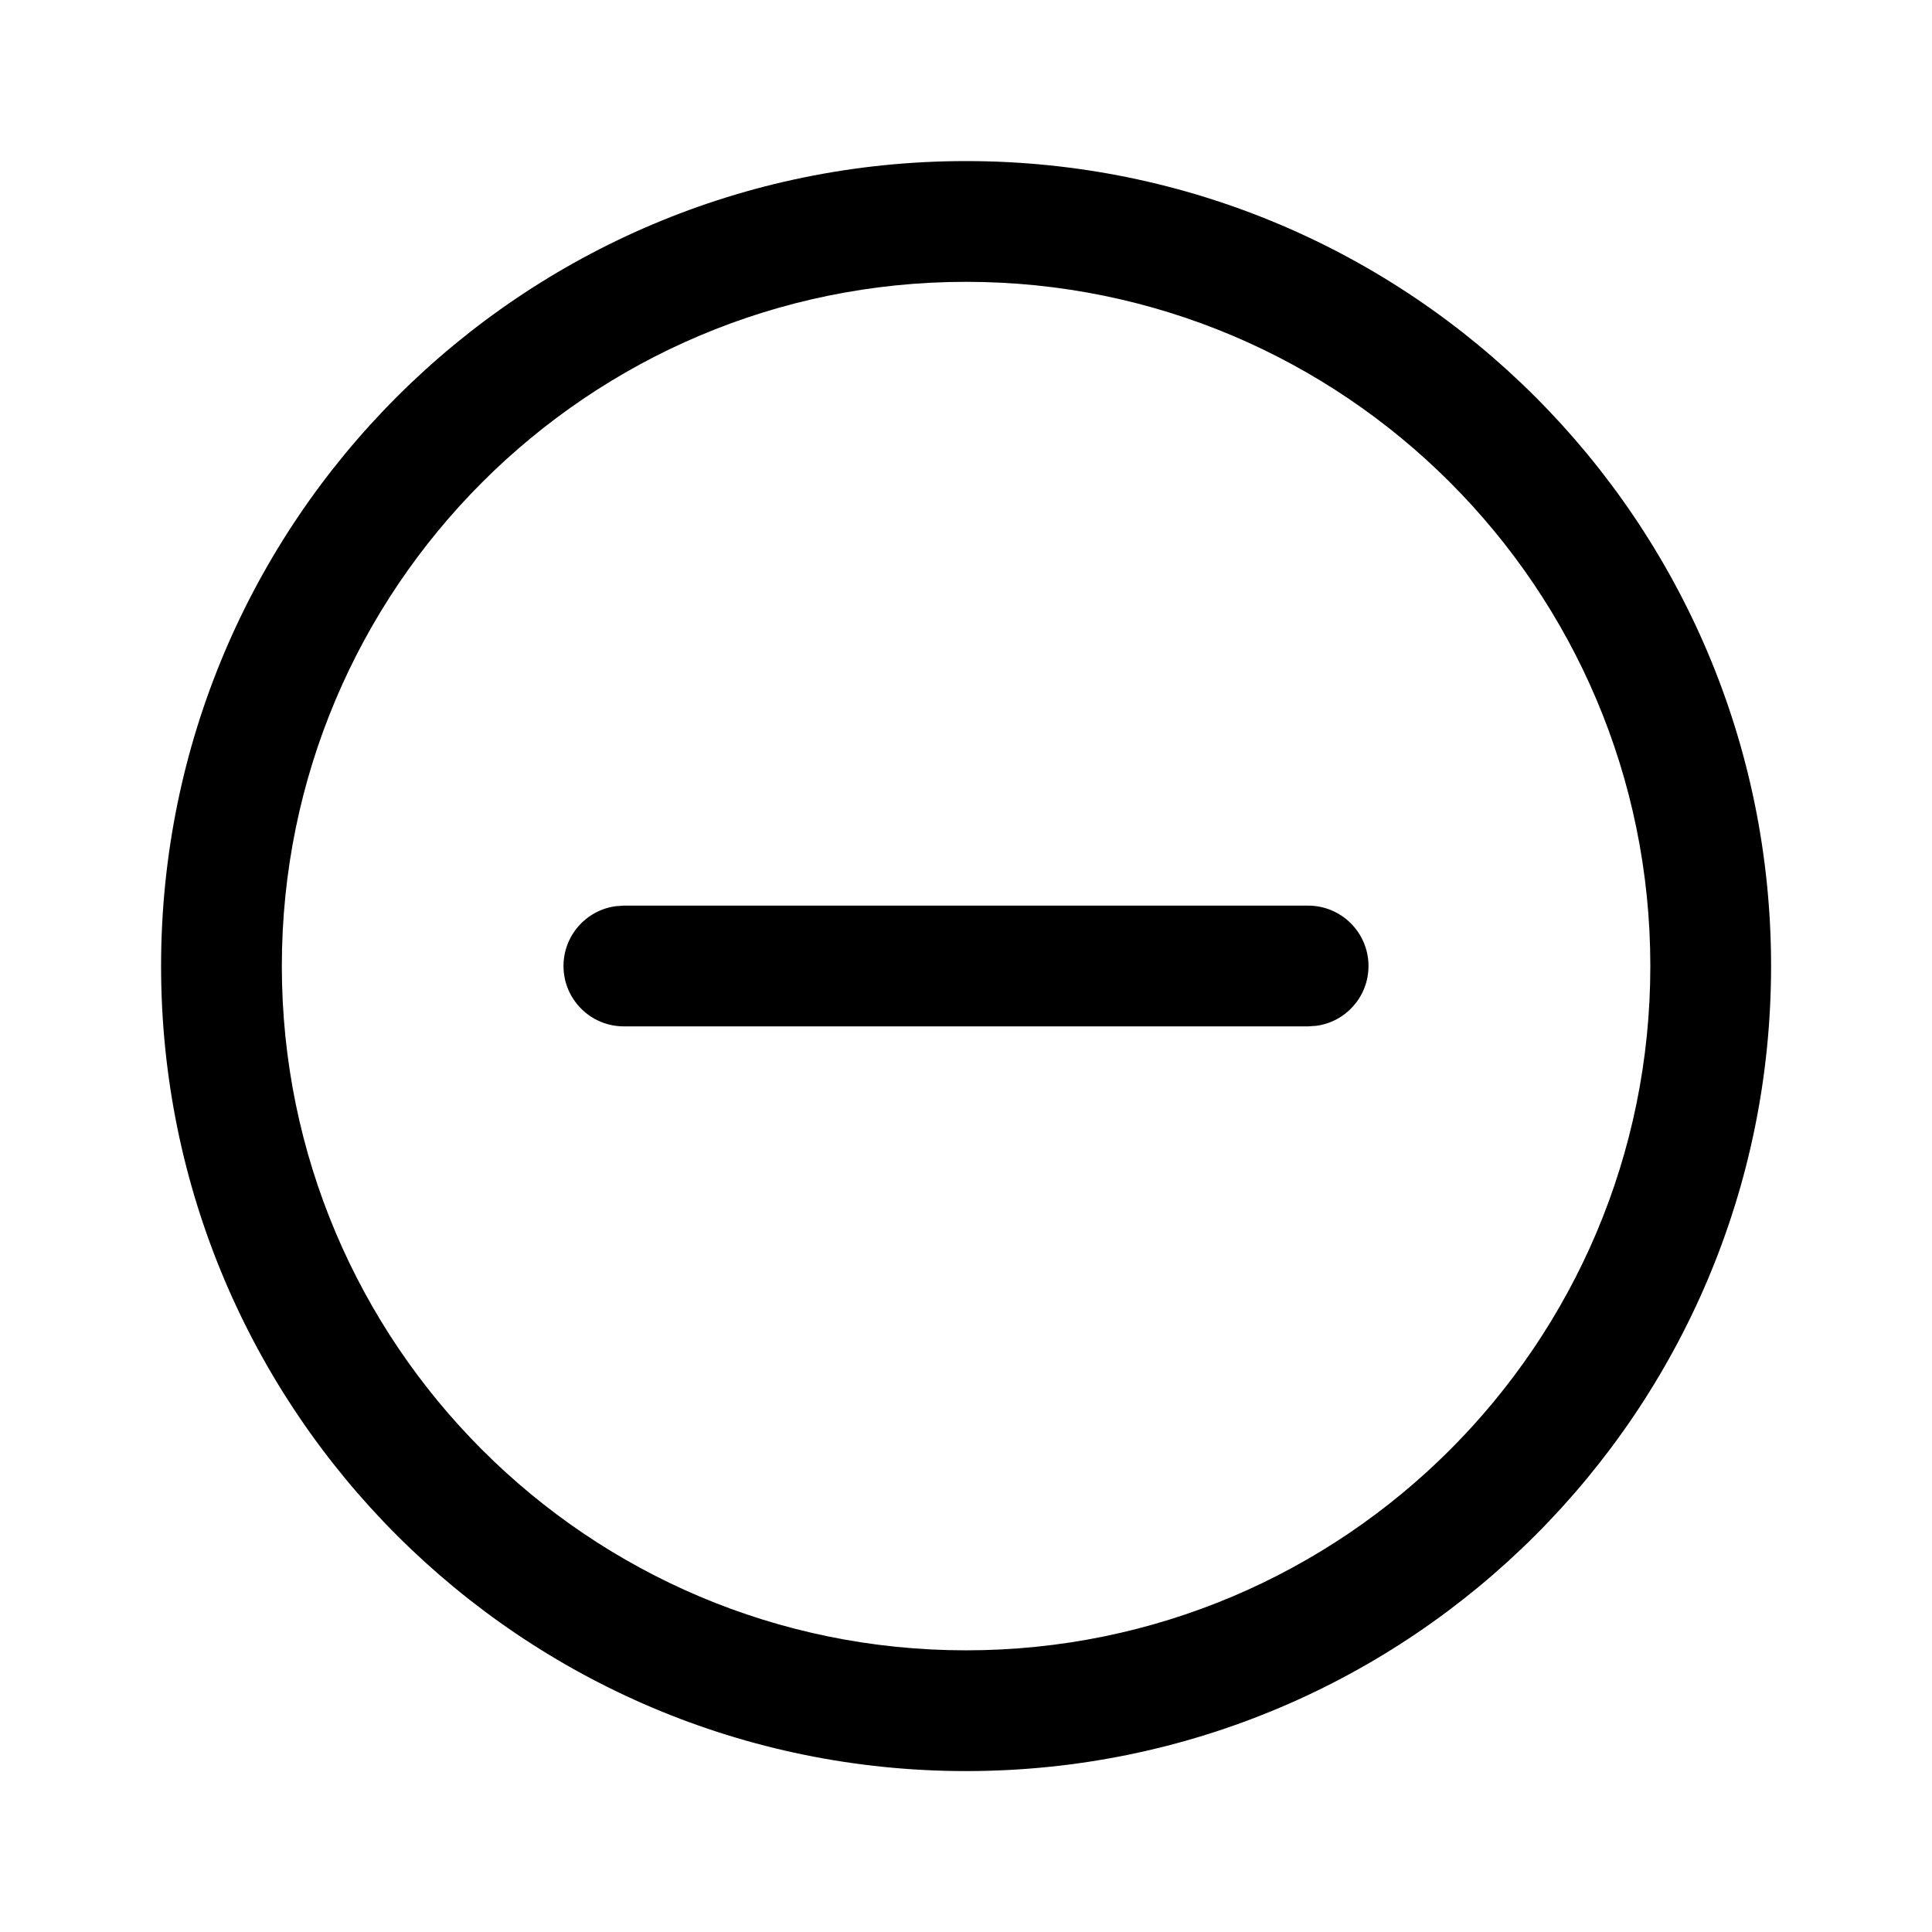 <svg xmlns="http://www.w3.org/2000/svg" viewBox="0 0 24 24" fill="none"><path d="M12.001 2.001C17.524 2.001 22.001 6.478 22.001 12.001C22.001 17.524 17.524 22.001 12.001 22.001C6.478 22.001 2.001 17.524 2.001 12.001C2.001 6.478 6.478 2.001 12.001 2.001ZM12.001 3.501C7.306 3.501 3.501 7.307 3.501 12.001C3.501 16.695 7.306 20.501 12.001 20.501C16.695 20.501 20.501 16.695 20.501 12.001C20.501 7.307 16.695 3.501 12.001 3.501ZM7.75 11.25H16.25C16.664 11.25 17 11.586 17 12C17 12.38 16.718 12.694 16.352 12.743L16.25 12.75H7.75C7.336 12.75 7 12.415 7 12C7 11.621 7.282 11.307 7.648 11.257L7.75 11.25H16.25H7.75Z" fill="currentColor"/></svg>